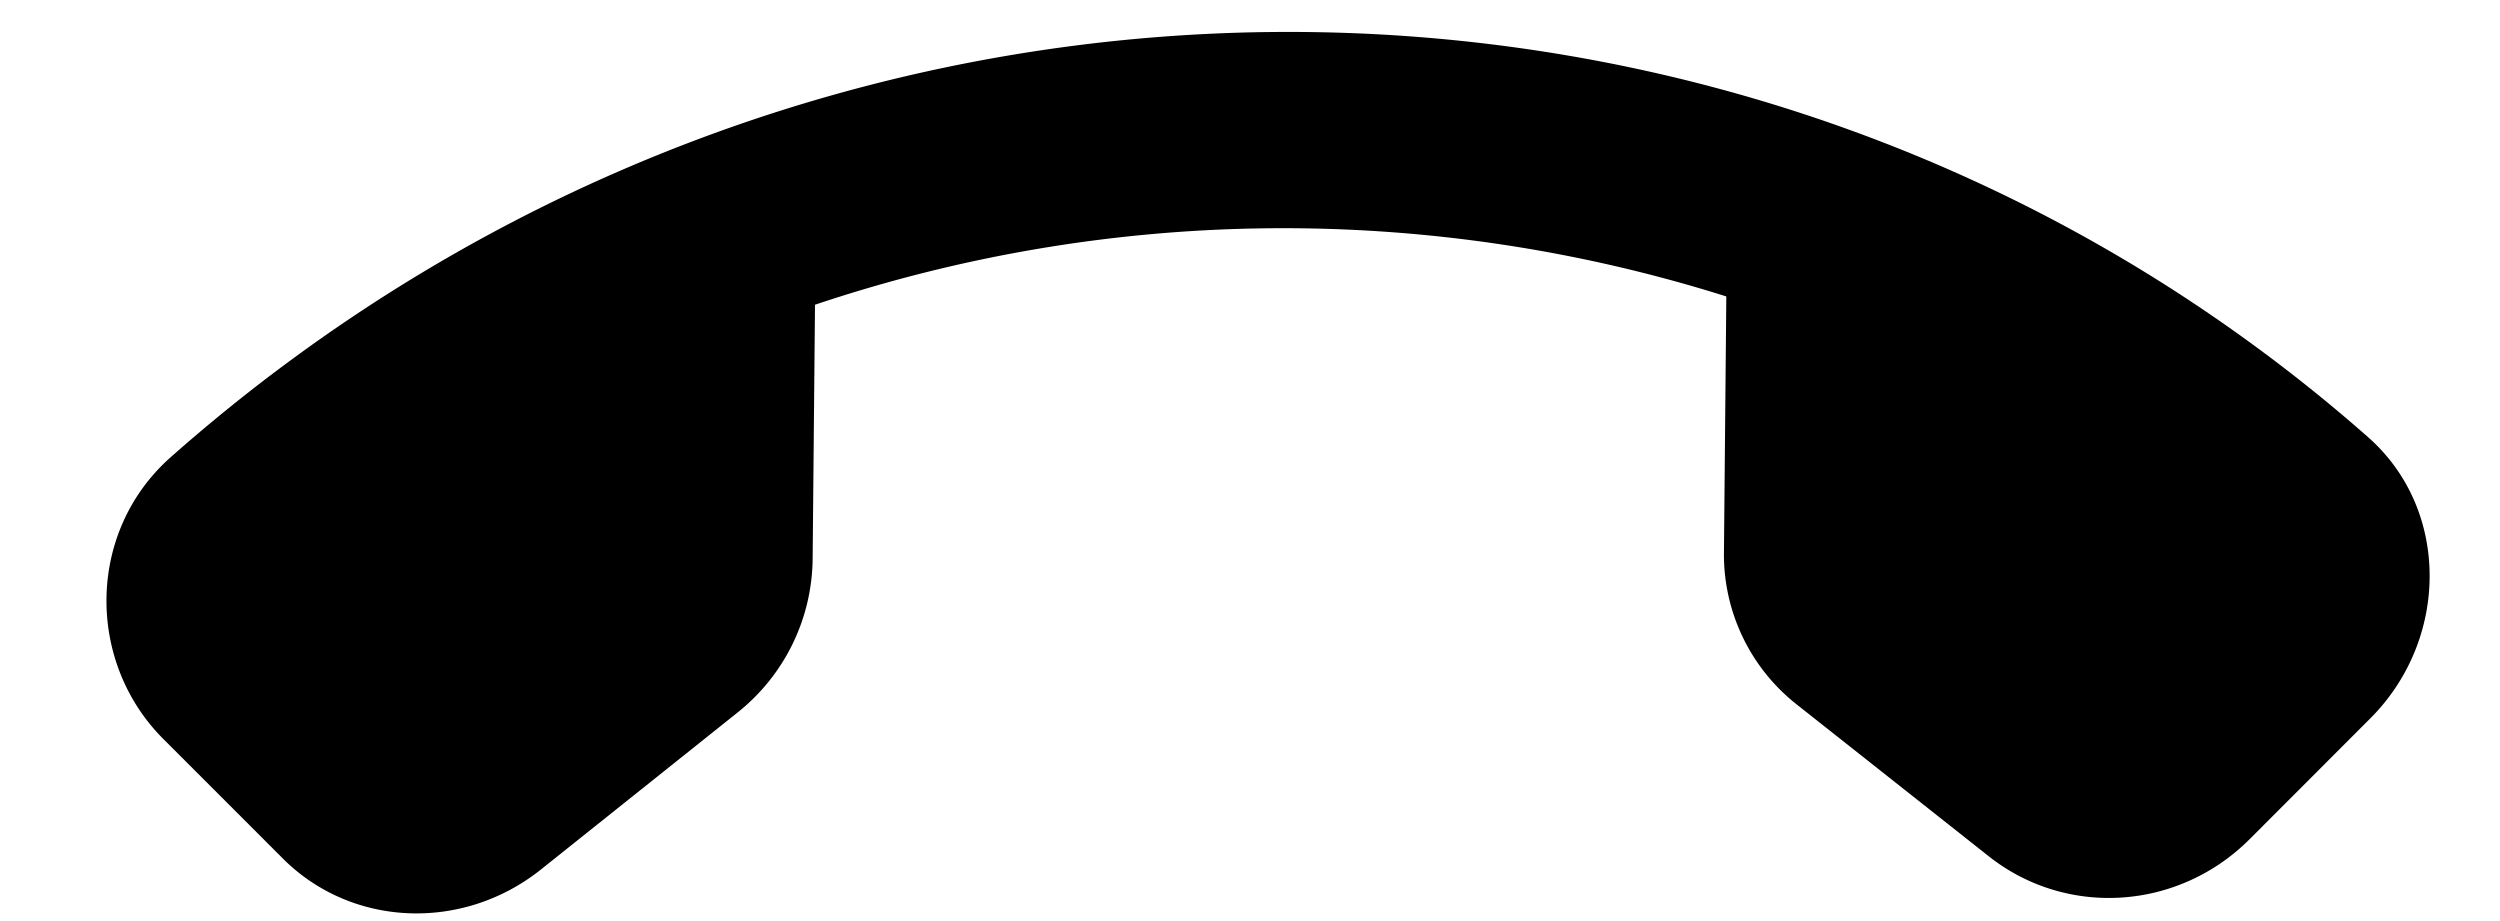 <?xml version="1.0" encoding="UTF-8"?>
<svg xmlns="http://www.w3.org/2000/svg" viewBox="0 0 19 7" width="19px" height="7px">
    <g fill="none" fill-rule="evenodd">
        <path d="M22.249 4.36L9.521 17.088-2.975 4.591 9.753-8.136z"/>
        <path fill="currentColor" fill-rule="nonzero"
              d="M4.105 6.613l1.498-1.196a1.51 1.51 0 00.573-1.167l.018-1.934a11.184 11.184 0 016.926-.063l-.018 1.944a1.45 1.45 0 00.552 1.156l1.466 1.159c.59.462 1.436.407 1.977-.134l.917-.918c.6-.599.609-1.587-.017-2.138-4.728-4.166-11.901-4.095-16.7.153-.636.563-.645 1.55-.057 2.14l.9.9c.521.531 1.367.57 1.965.098z"/>
    </g>
</svg>
